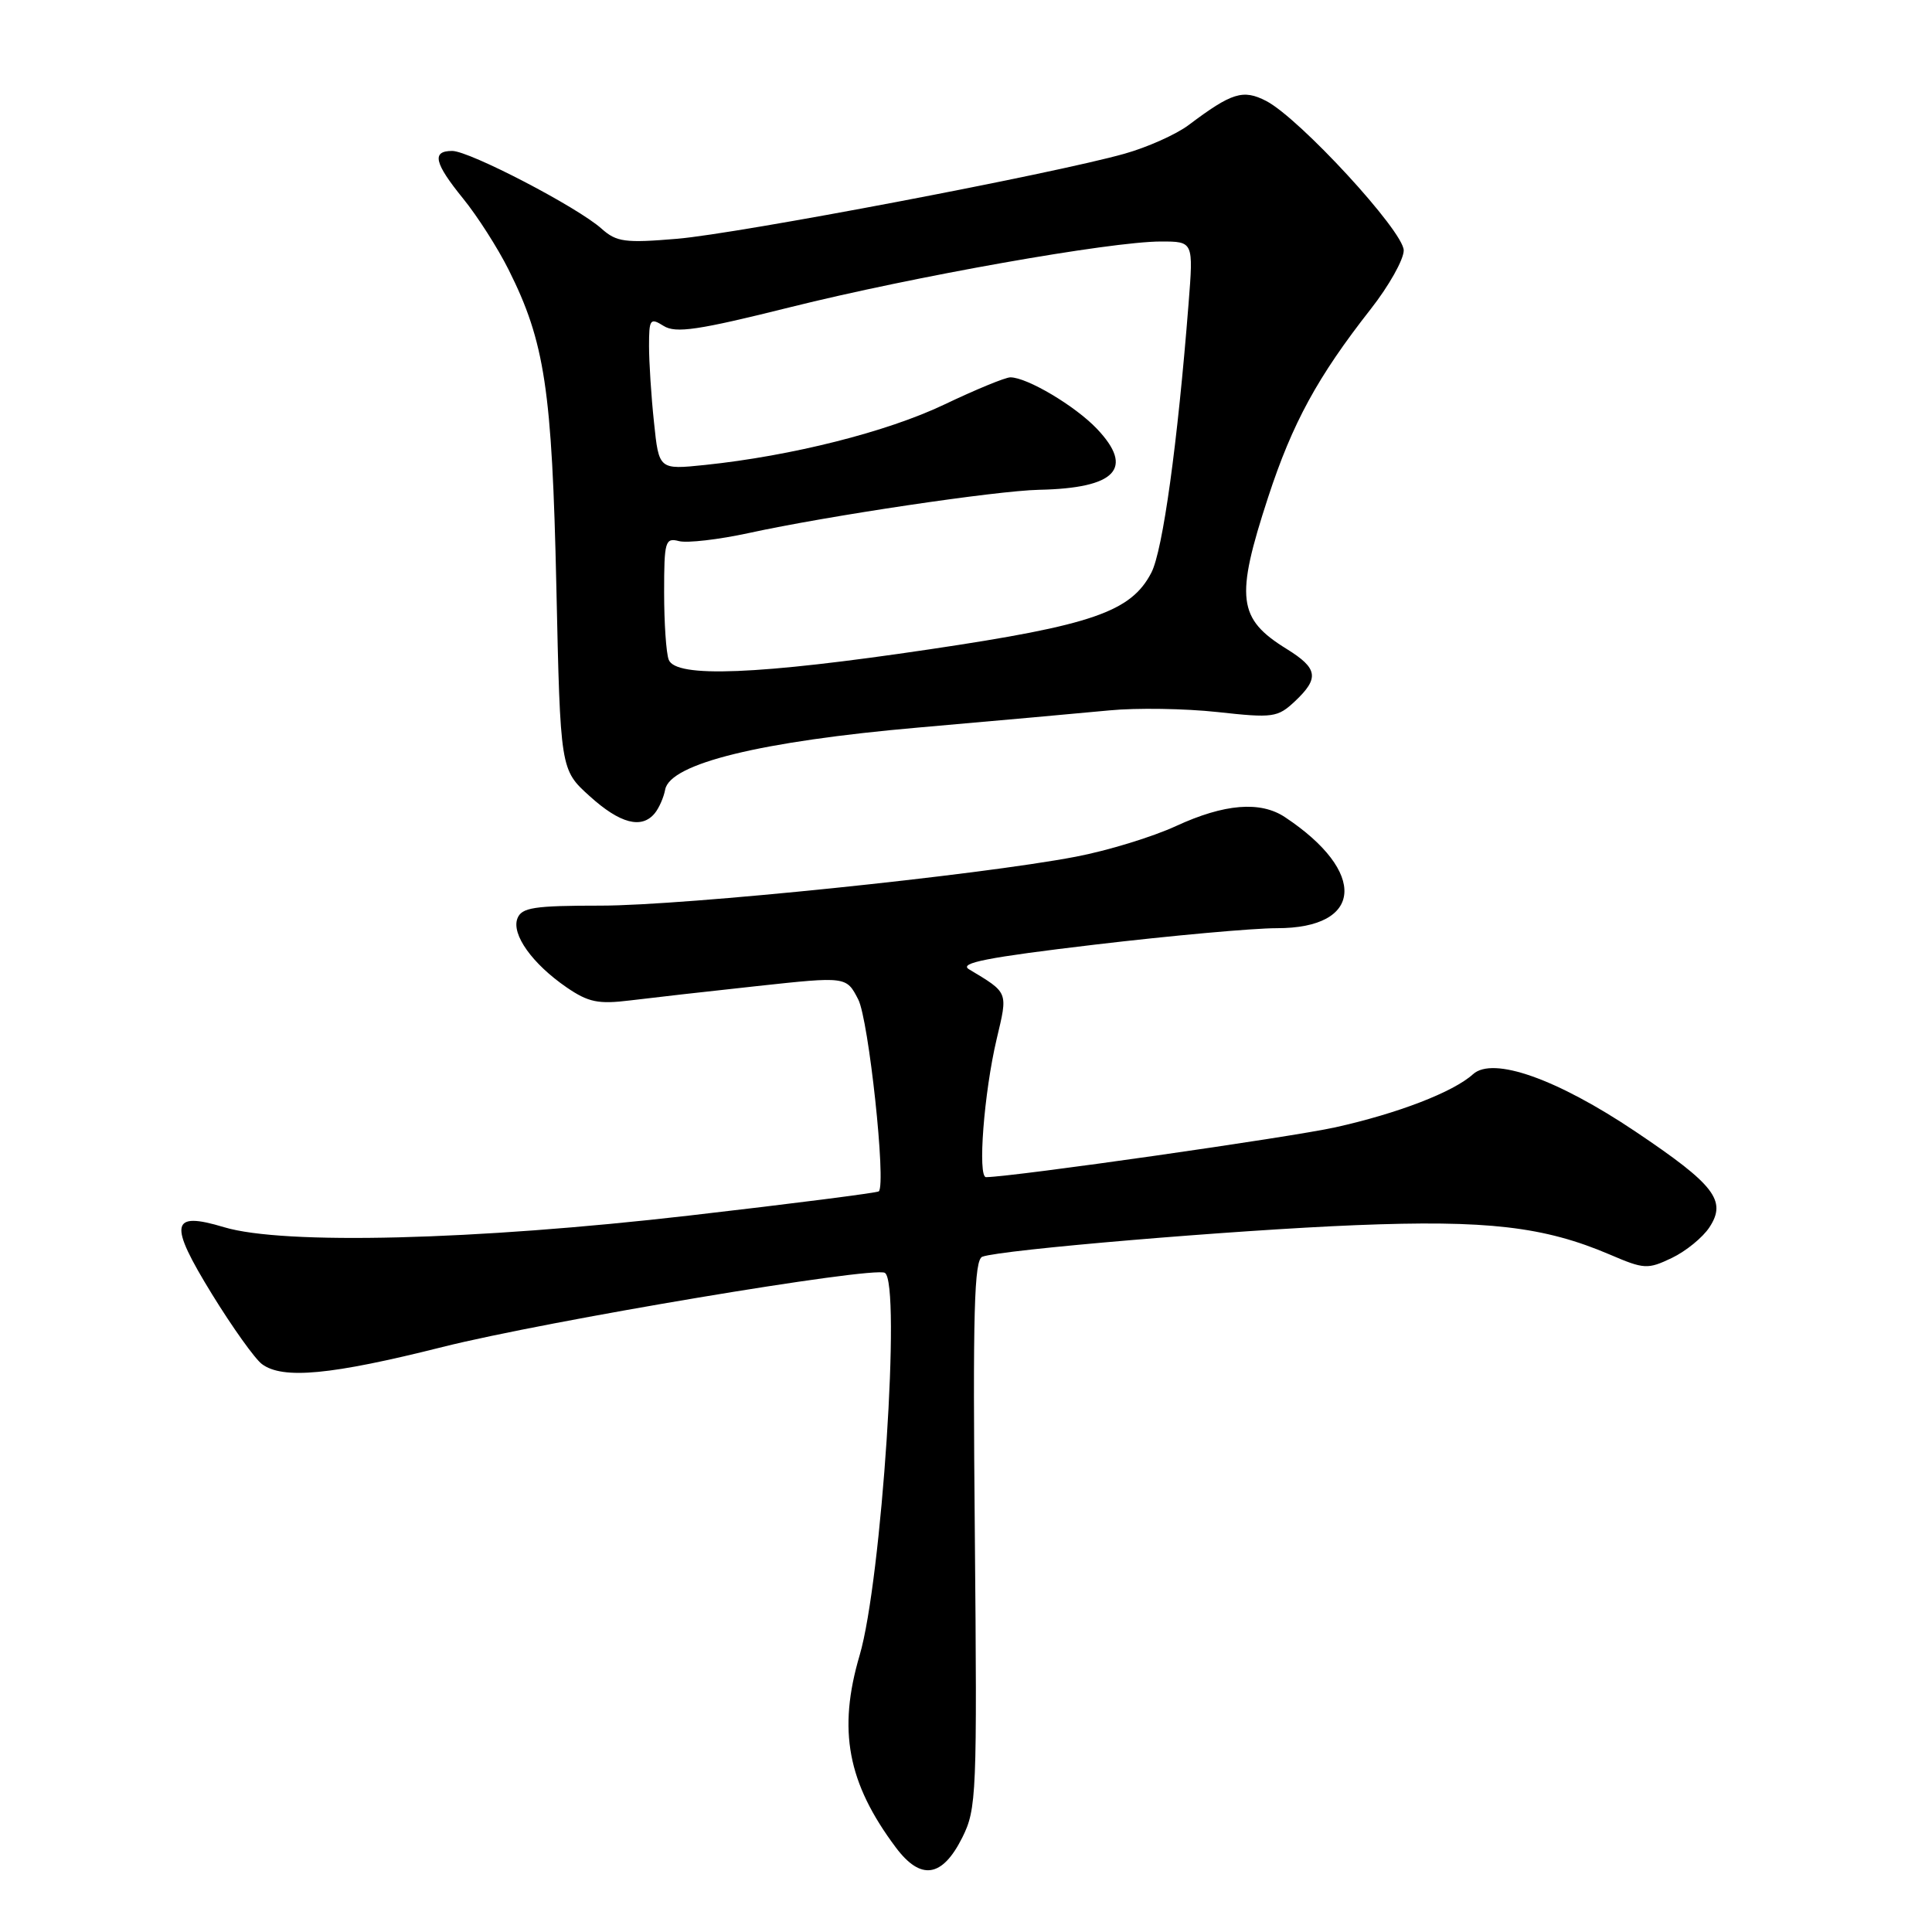 <?xml version="1.0" encoding="UTF-8" standalone="no"?>
<!DOCTYPE svg PUBLIC "-//W3C//DTD SVG 1.1//EN" "http://www.w3.org/Graphics/SVG/1.1/DTD/svg11.dtd" >
<svg xmlns="http://www.w3.org/2000/svg" xmlns:xlink="http://www.w3.org/1999/xlink" version="1.1" viewBox="0 0 256 256">
 <g >
 <path fill="currentColor"
d=" M 127.50 243.50 C 129.41 239.68 129.48 237.87 129.17 203.25 C 128.89 173.70 129.08 166.91 130.17 166.52 C 132.71 165.59 163.58 162.99 179.64 162.34 C 197.04 161.64 204.62 162.52 213.32 166.24 C 217.86 168.19 218.33 168.21 221.52 166.69 C 223.38 165.80 225.63 163.97 226.51 162.62 C 228.83 159.09 227.21 156.99 216.71 149.94 C 206.30 142.95 197.82 139.95 195.18 142.34 C 192.56 144.71 185.21 147.54 176.92 149.38 C 170.96 150.70 134.49 155.91 130.66 155.98 C 129.52 156.01 130.38 144.79 132.07 137.65 C 133.56 131.36 133.66 131.60 128.39 128.43 C 127.02 127.60 130.80 126.86 145.06 125.17 C 155.20 123.97 166.06 122.99 169.18 122.99 C 180.66 123.01 181.21 115.54 170.27 108.28 C 167.01 106.11 162.24 106.50 155.84 109.45 C 152.73 110.89 146.75 112.72 142.54 113.52 C 129.70 115.98 90.65 120.00 79.62 120.00 C 70.75 120.00 69.12 120.25 68.56 121.70 C 67.75 123.81 70.53 127.71 75.09 130.84 C 77.97 132.81 79.28 133.08 83.50 132.56 C 86.25 132.22 93.82 131.36 100.32 130.66 C 112.15 129.38 112.15 129.38 113.72 132.43 C 115.10 135.10 117.44 156.81 116.45 157.86 C 116.27 158.05 104.95 159.50 91.31 161.07 C 62.95 164.34 37.56 164.98 29.69 162.61 C 22.59 160.47 22.30 162.07 28.10 171.50 C 30.81 175.90 33.78 180.06 34.71 180.75 C 37.46 182.80 43.86 182.20 58.65 178.48 C 72.39 175.03 115.77 167.76 117.25 168.66 C 119.42 169.98 116.82 209.42 113.91 219.32 C 110.98 229.26 112.30 236.25 118.71 244.81 C 122.01 249.21 124.85 248.79 127.50 243.50 Z  M 86.77 107.75 C 87.33 107.06 87.95 105.65 88.14 104.62 C 88.80 101.17 100.79 98.23 121.72 96.40 C 132.05 95.50 143.43 94.47 147.00 94.13 C 150.57 93.78 157.02 93.88 161.33 94.35 C 168.70 95.16 169.29 95.07 171.58 92.93 C 174.84 89.86 174.64 88.56 170.49 85.99 C 164.00 81.98 163.66 79.27 168.03 65.90 C 171.26 56.03 174.58 49.94 181.64 40.94 C 184.04 37.88 186.00 34.39 186.00 33.18 C 186.00 30.66 172.21 15.68 167.78 13.38 C 164.71 11.80 163.23 12.26 157.50 16.57 C 155.85 17.81 152.03 19.52 149.00 20.37 C 139.57 23.03 97.89 30.95 89.72 31.64 C 82.82 32.22 81.70 32.07 79.72 30.31 C 76.55 27.46 62.21 20.00 59.92 20.00 C 57.17 20.00 57.53 21.59 61.38 26.33 C 63.24 28.62 65.95 32.85 67.39 35.73 C 72.19 45.31 73.15 51.62 73.72 77.74 C 74.25 101.99 74.25 101.99 78.13 105.49 C 82.16 109.14 85.03 109.89 86.77 107.75 Z  M 88.61 87.42 C 88.27 86.55 88.00 82.54 88.00 78.51 C 88.00 71.72 88.14 71.22 89.97 71.70 C 91.05 71.98 95.21 71.50 99.22 70.63 C 109.66 68.35 132.03 65.02 137.68 64.90 C 147.88 64.69 150.35 62.08 145.34 56.81 C 142.47 53.79 136.09 50.00 133.88 50.00 C 133.21 50.00 129.26 51.63 125.09 53.62 C 117.51 57.23 104.91 60.41 93.41 61.61 C 87.31 62.24 87.31 62.24 86.66 55.98 C 86.29 52.53 86.00 47.97 86.00 45.84 C 86.00 42.27 86.15 42.07 87.94 43.19 C 89.54 44.19 92.51 43.75 104.69 40.71 C 121.10 36.62 147.13 32.01 153.82 32.00 C 158.14 32.00 158.14 32.00 157.49 40.25 C 156.04 58.74 154.08 72.95 152.56 75.88 C 149.88 81.06 144.74 82.84 123.17 86.04 C 100.44 89.42 89.54 89.85 88.61 87.42 Z "/>
</g>
</svg>